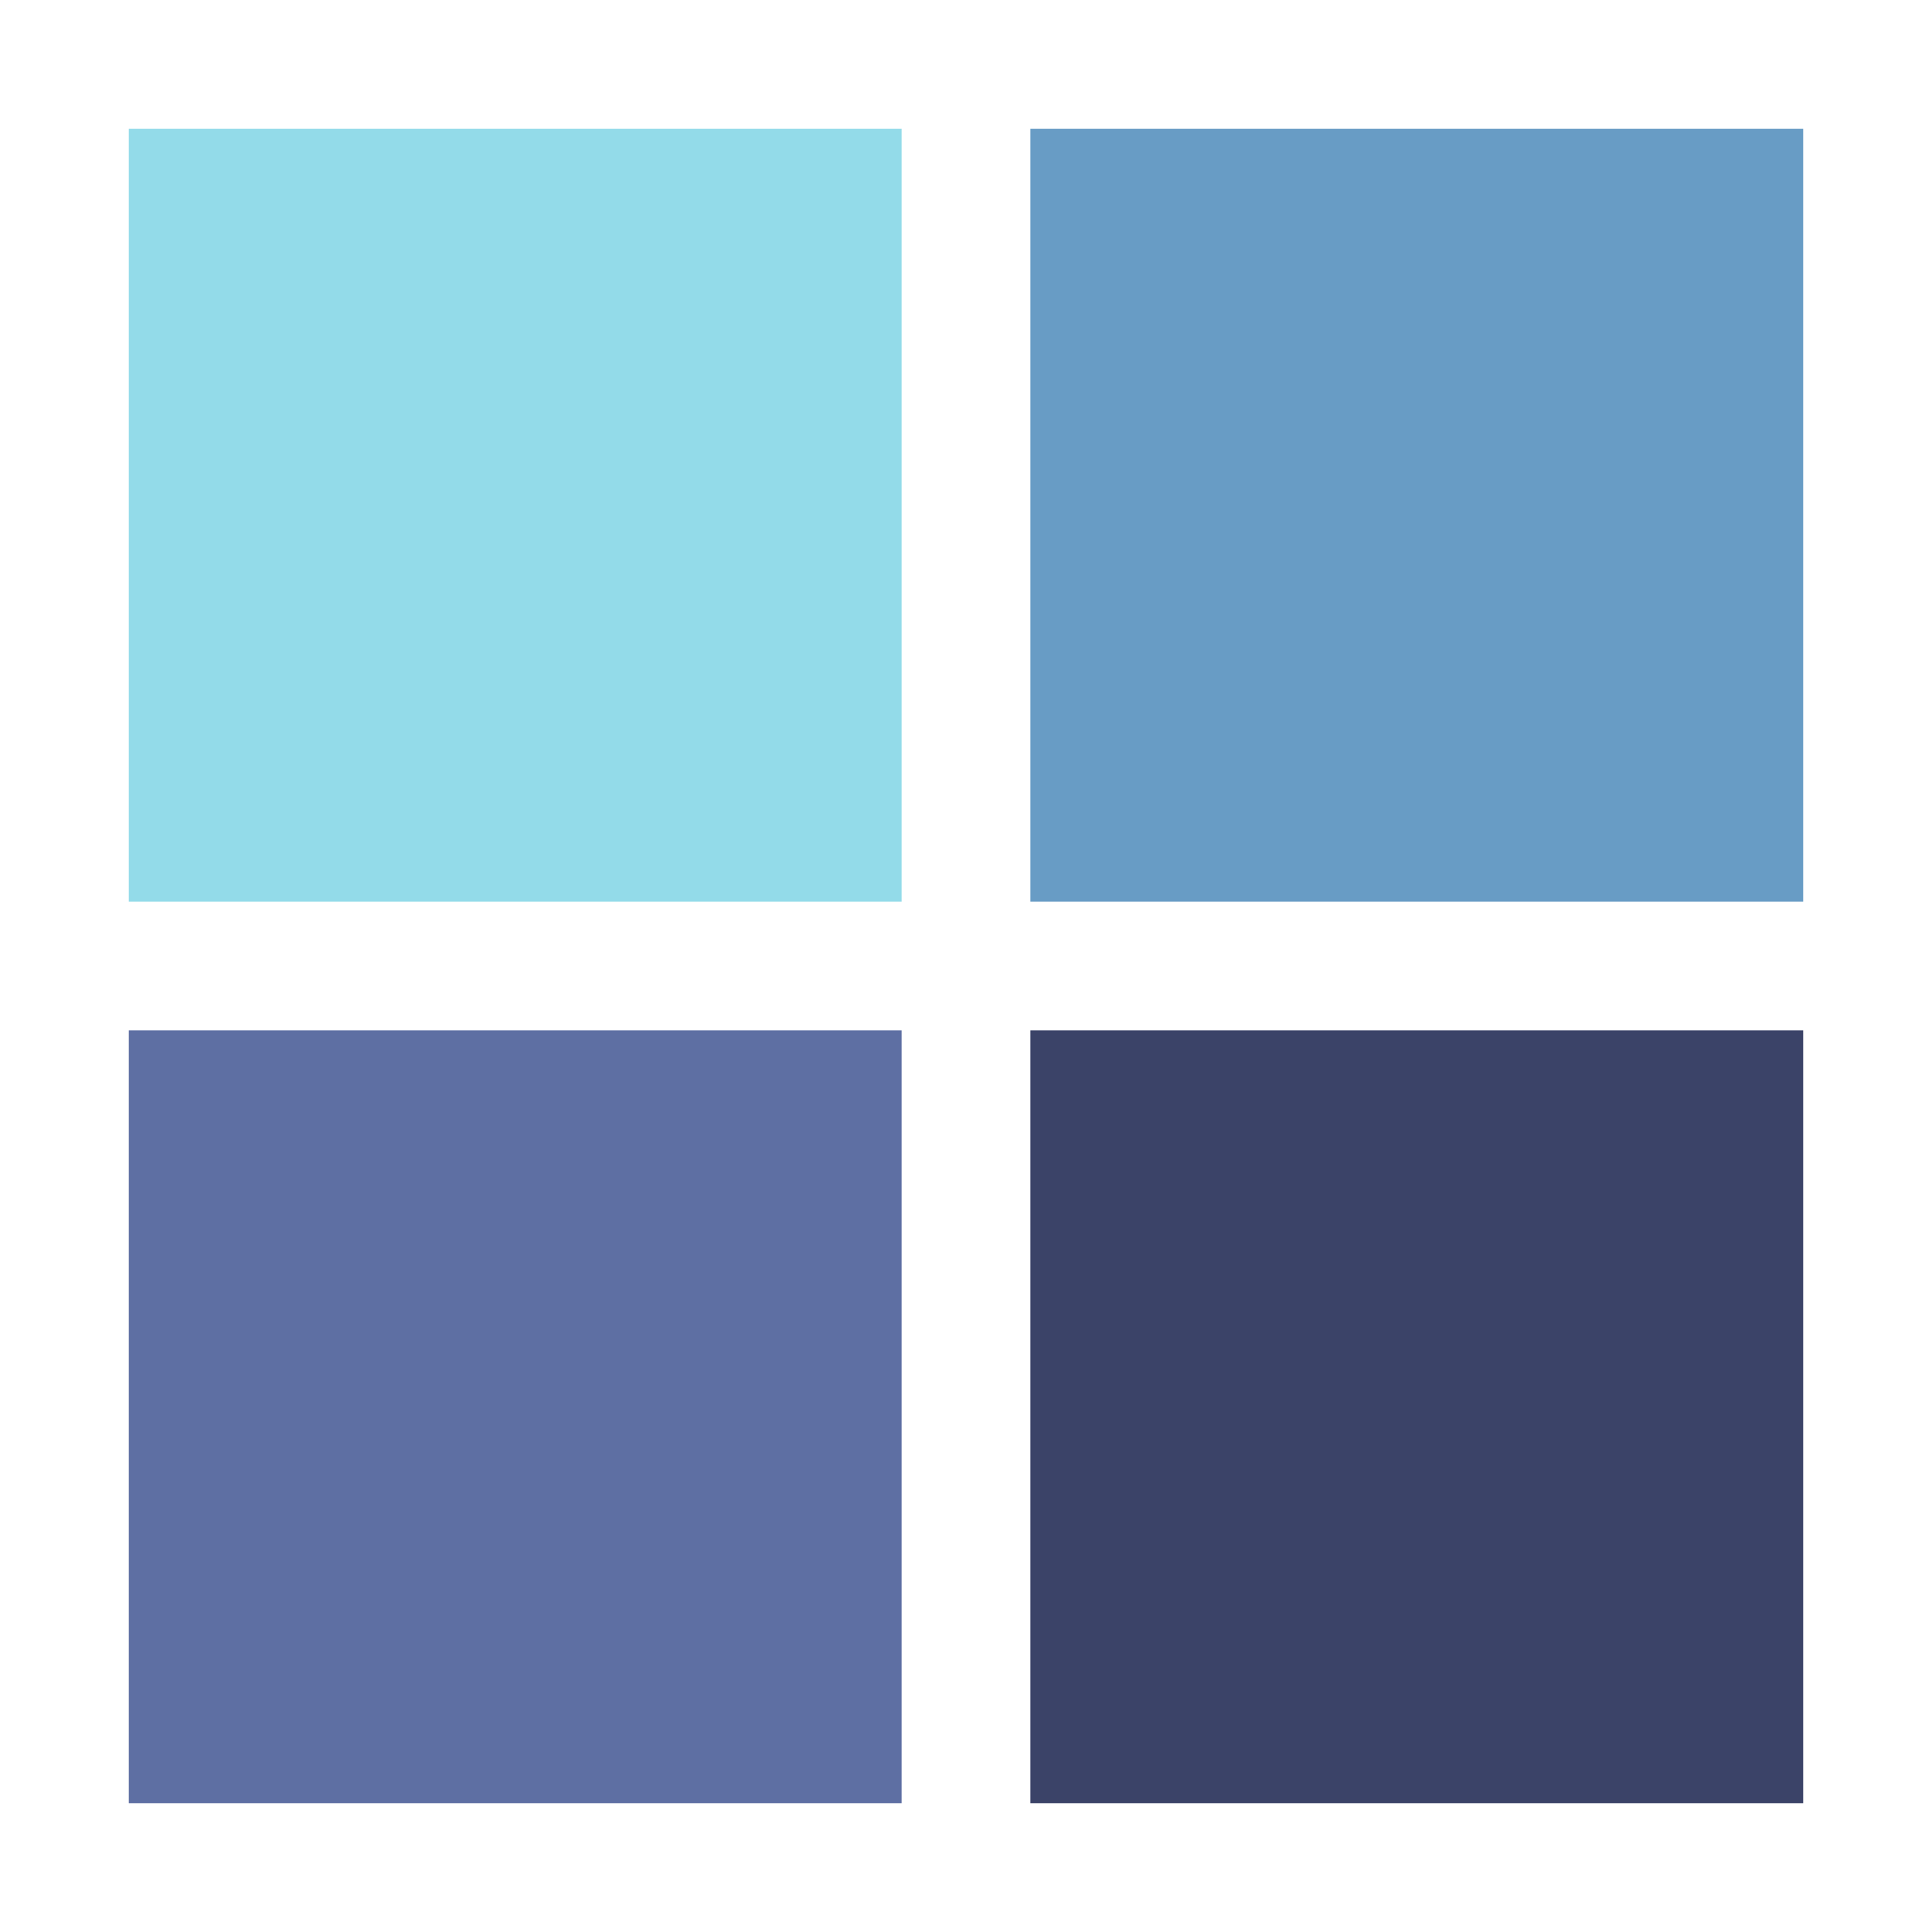 <?xml version="1.0" encoding="utf-8"?>
<svg xmlns="http://www.w3.org/2000/svg" xmlns:xlink="http://www.w3.org/1999/xlink" style="margin: auto; background: none; display: block; shape-rendering: auto;" width="100px" height="100px" viewBox="0 0 100 100" preserveAspectRatio="xMidYMid">
<g transform="translate(26.667,26.667)">
  <rect x="-20" y="-20" width="40" height="40" fill="#93dbe9">
    <animateTransform attributeName="transform" type="scale" repeatCount="indefinite" dur="0.741s" keyTimes="0;1" values="1.15;1" begin="-0.222s"></animateTransform>
  </rect>
</g>
<g transform="translate(73.333,26.667)">
  <rect x="-20" y="-20" width="40" height="40" fill="#689cc5">
    <animateTransform attributeName="transform" type="scale" repeatCount="indefinite" dur="0.741s" keyTimes="0;1" values="1.15;1" begin="-0.148s"></animateTransform>
  </rect>
</g>
<g transform="translate(26.667,73.333)">
  <rect x="-20" y="-20" width="40" height="40" fill="#5e6fa3">
    <animateTransform attributeName="transform" type="scale" repeatCount="indefinite" dur="0.741s" keyTimes="0;1" values="1.15;1" begin="0s"></animateTransform>
  </rect>
</g>
<g transform="translate(73.333,73.333)">
  <rect x="-20" y="-20" width="40" height="40" fill="#3b4368">
    <animateTransform attributeName="transform" type="scale" repeatCount="indefinite" dur="0.741s" keyTimes="0;1" values="1.15;1" begin="-0.074s"></animateTransform>
  </rect>
</g>
</svg>